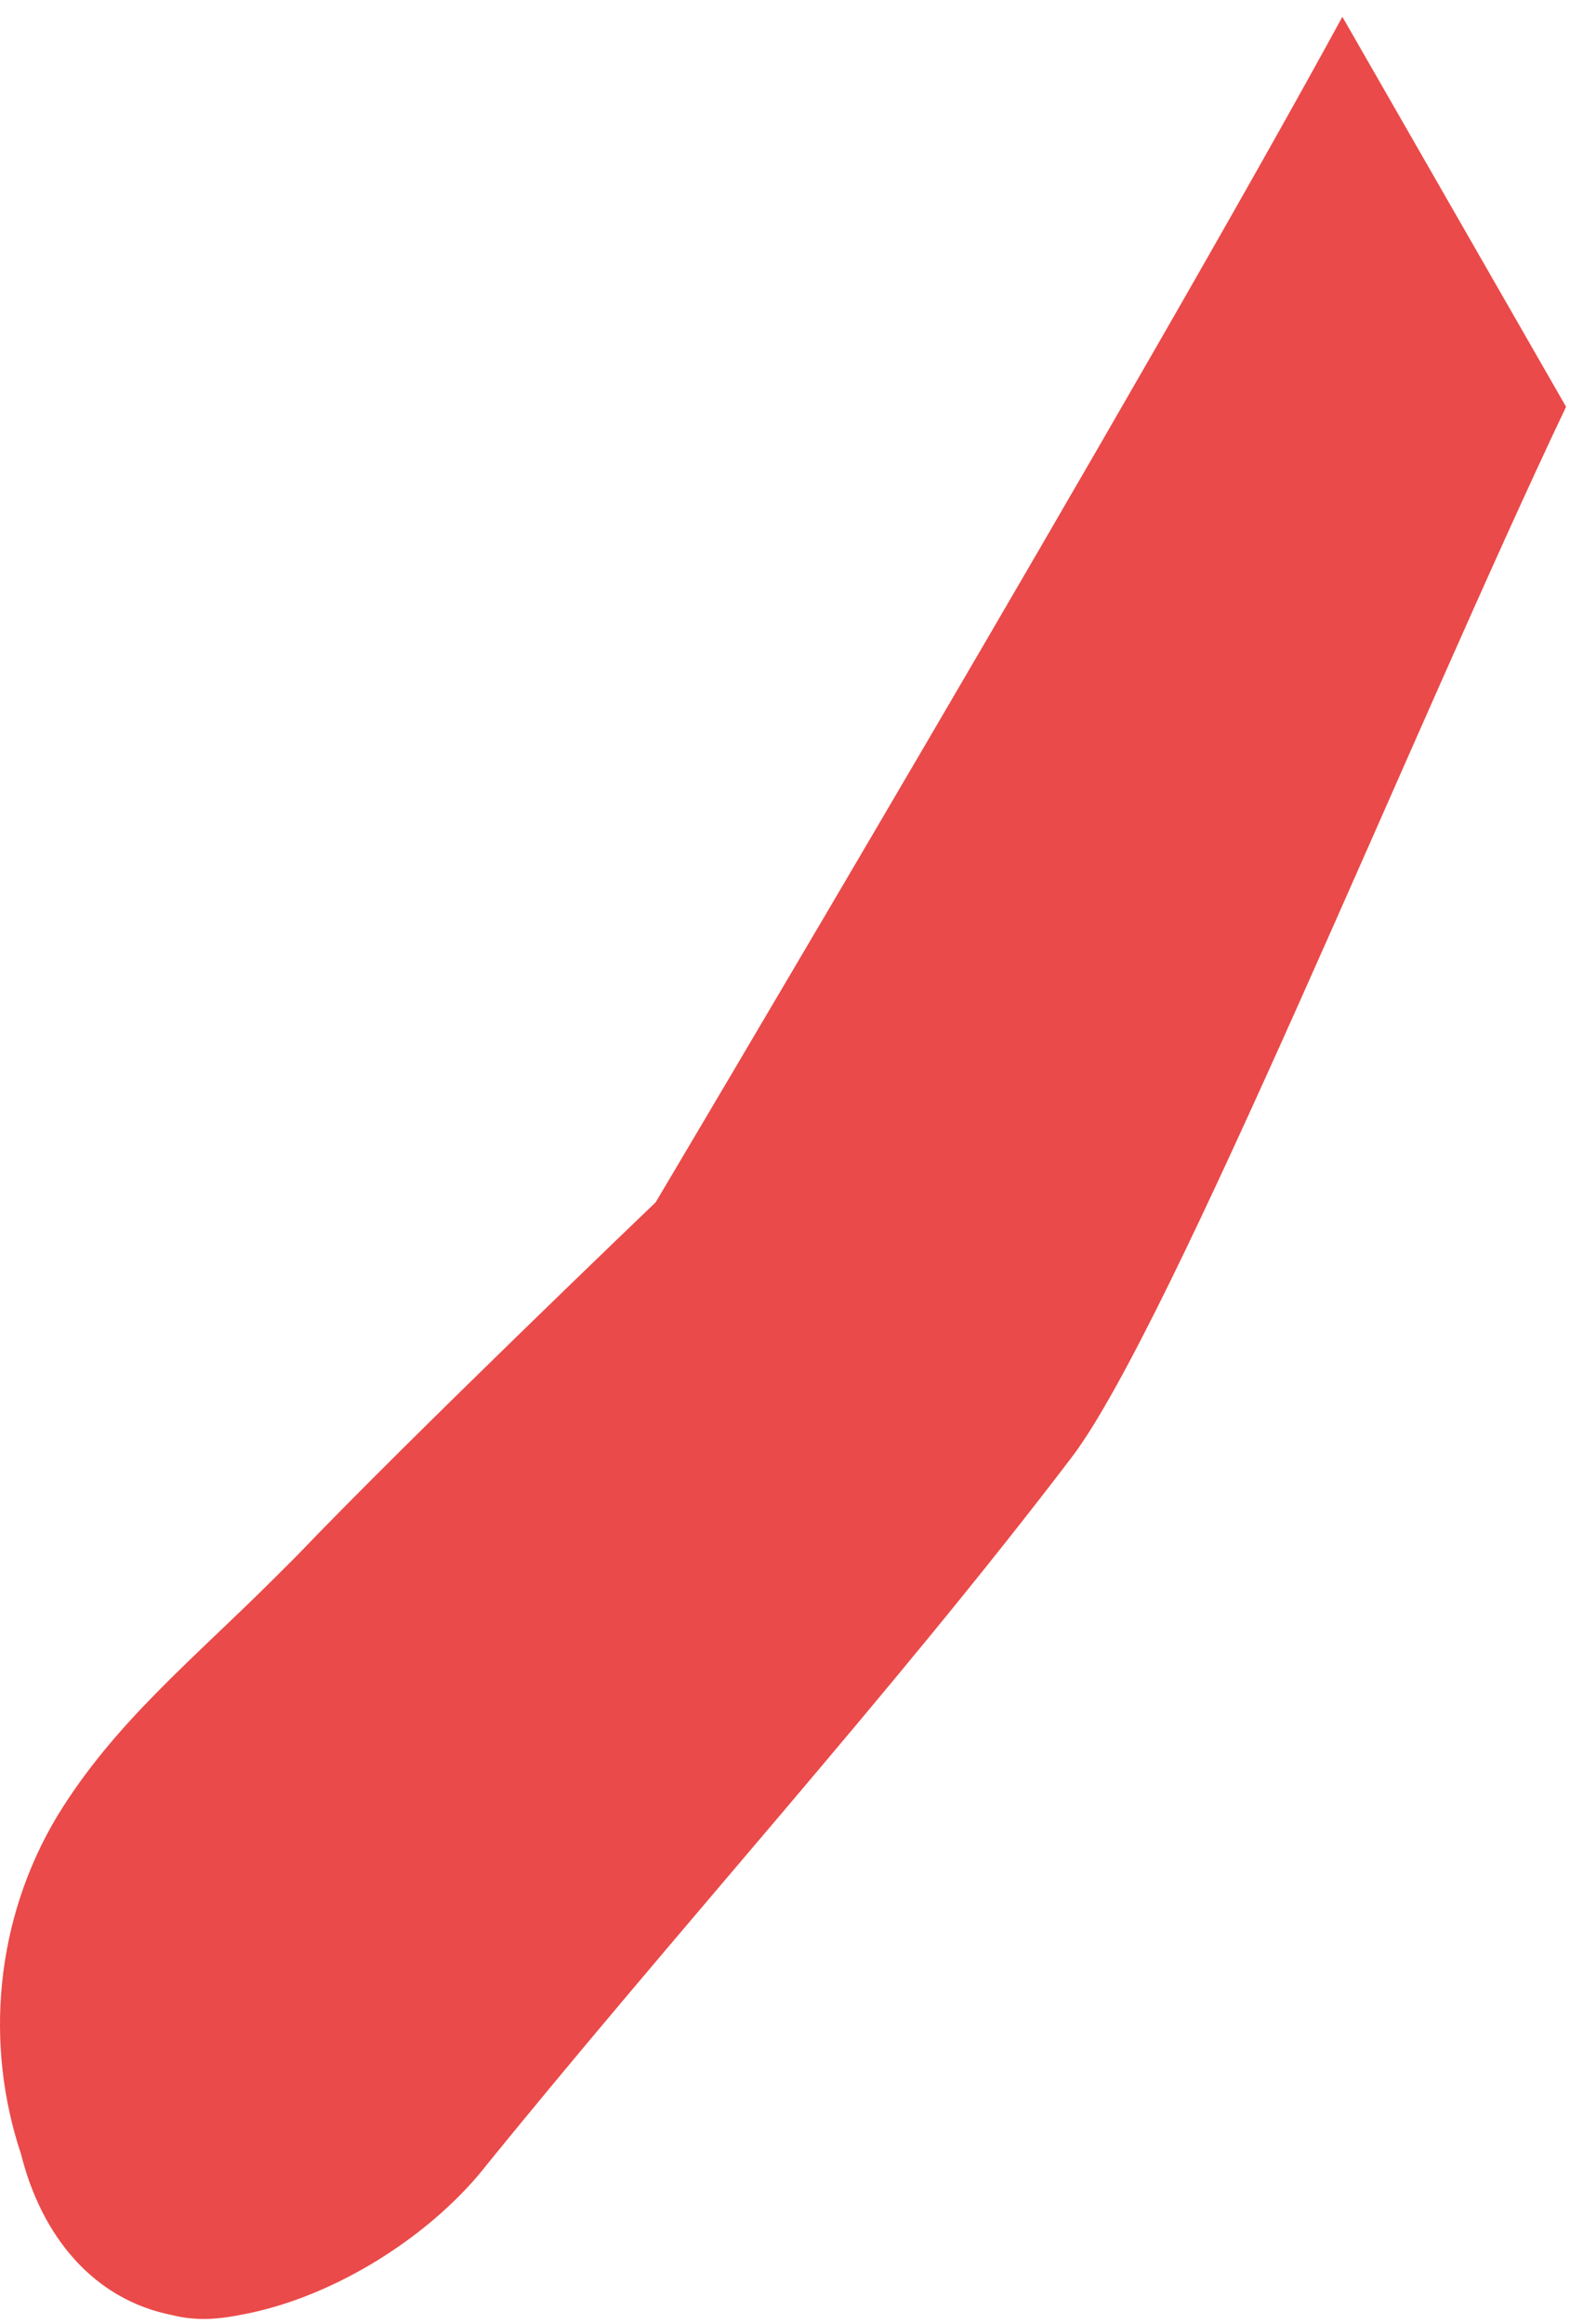 <svg width="73" height="108" viewBox="0 0 73 108" fill="none" xmlns="http://www.w3.org/2000/svg">
<path d="M2.667 84.396C5.328 80.046 8.957 77.146 12.827 73.279C13.069 73.038 13.553 72.554 13.794 72.313C19.116 66.755 30.485 55.88 30.485 55.88C30.485 55.88 53.465 17.214 62.416 0.781L72.817 18.906C65.802 33.647 54.433 61.68 49.837 67.721C41.371 78.838 31.453 89.712 22.261 101.07C19.6 104.212 15.246 106.87 11.134 107.595C9.924 107.837 8.957 107.837 7.989 107.595C4.361 106.87 1.942 103.97 0.974 100.104C-0.719 95.029 -0.236 89.229 2.667 84.396Z" fill="#EA4A49"/>
</svg>
